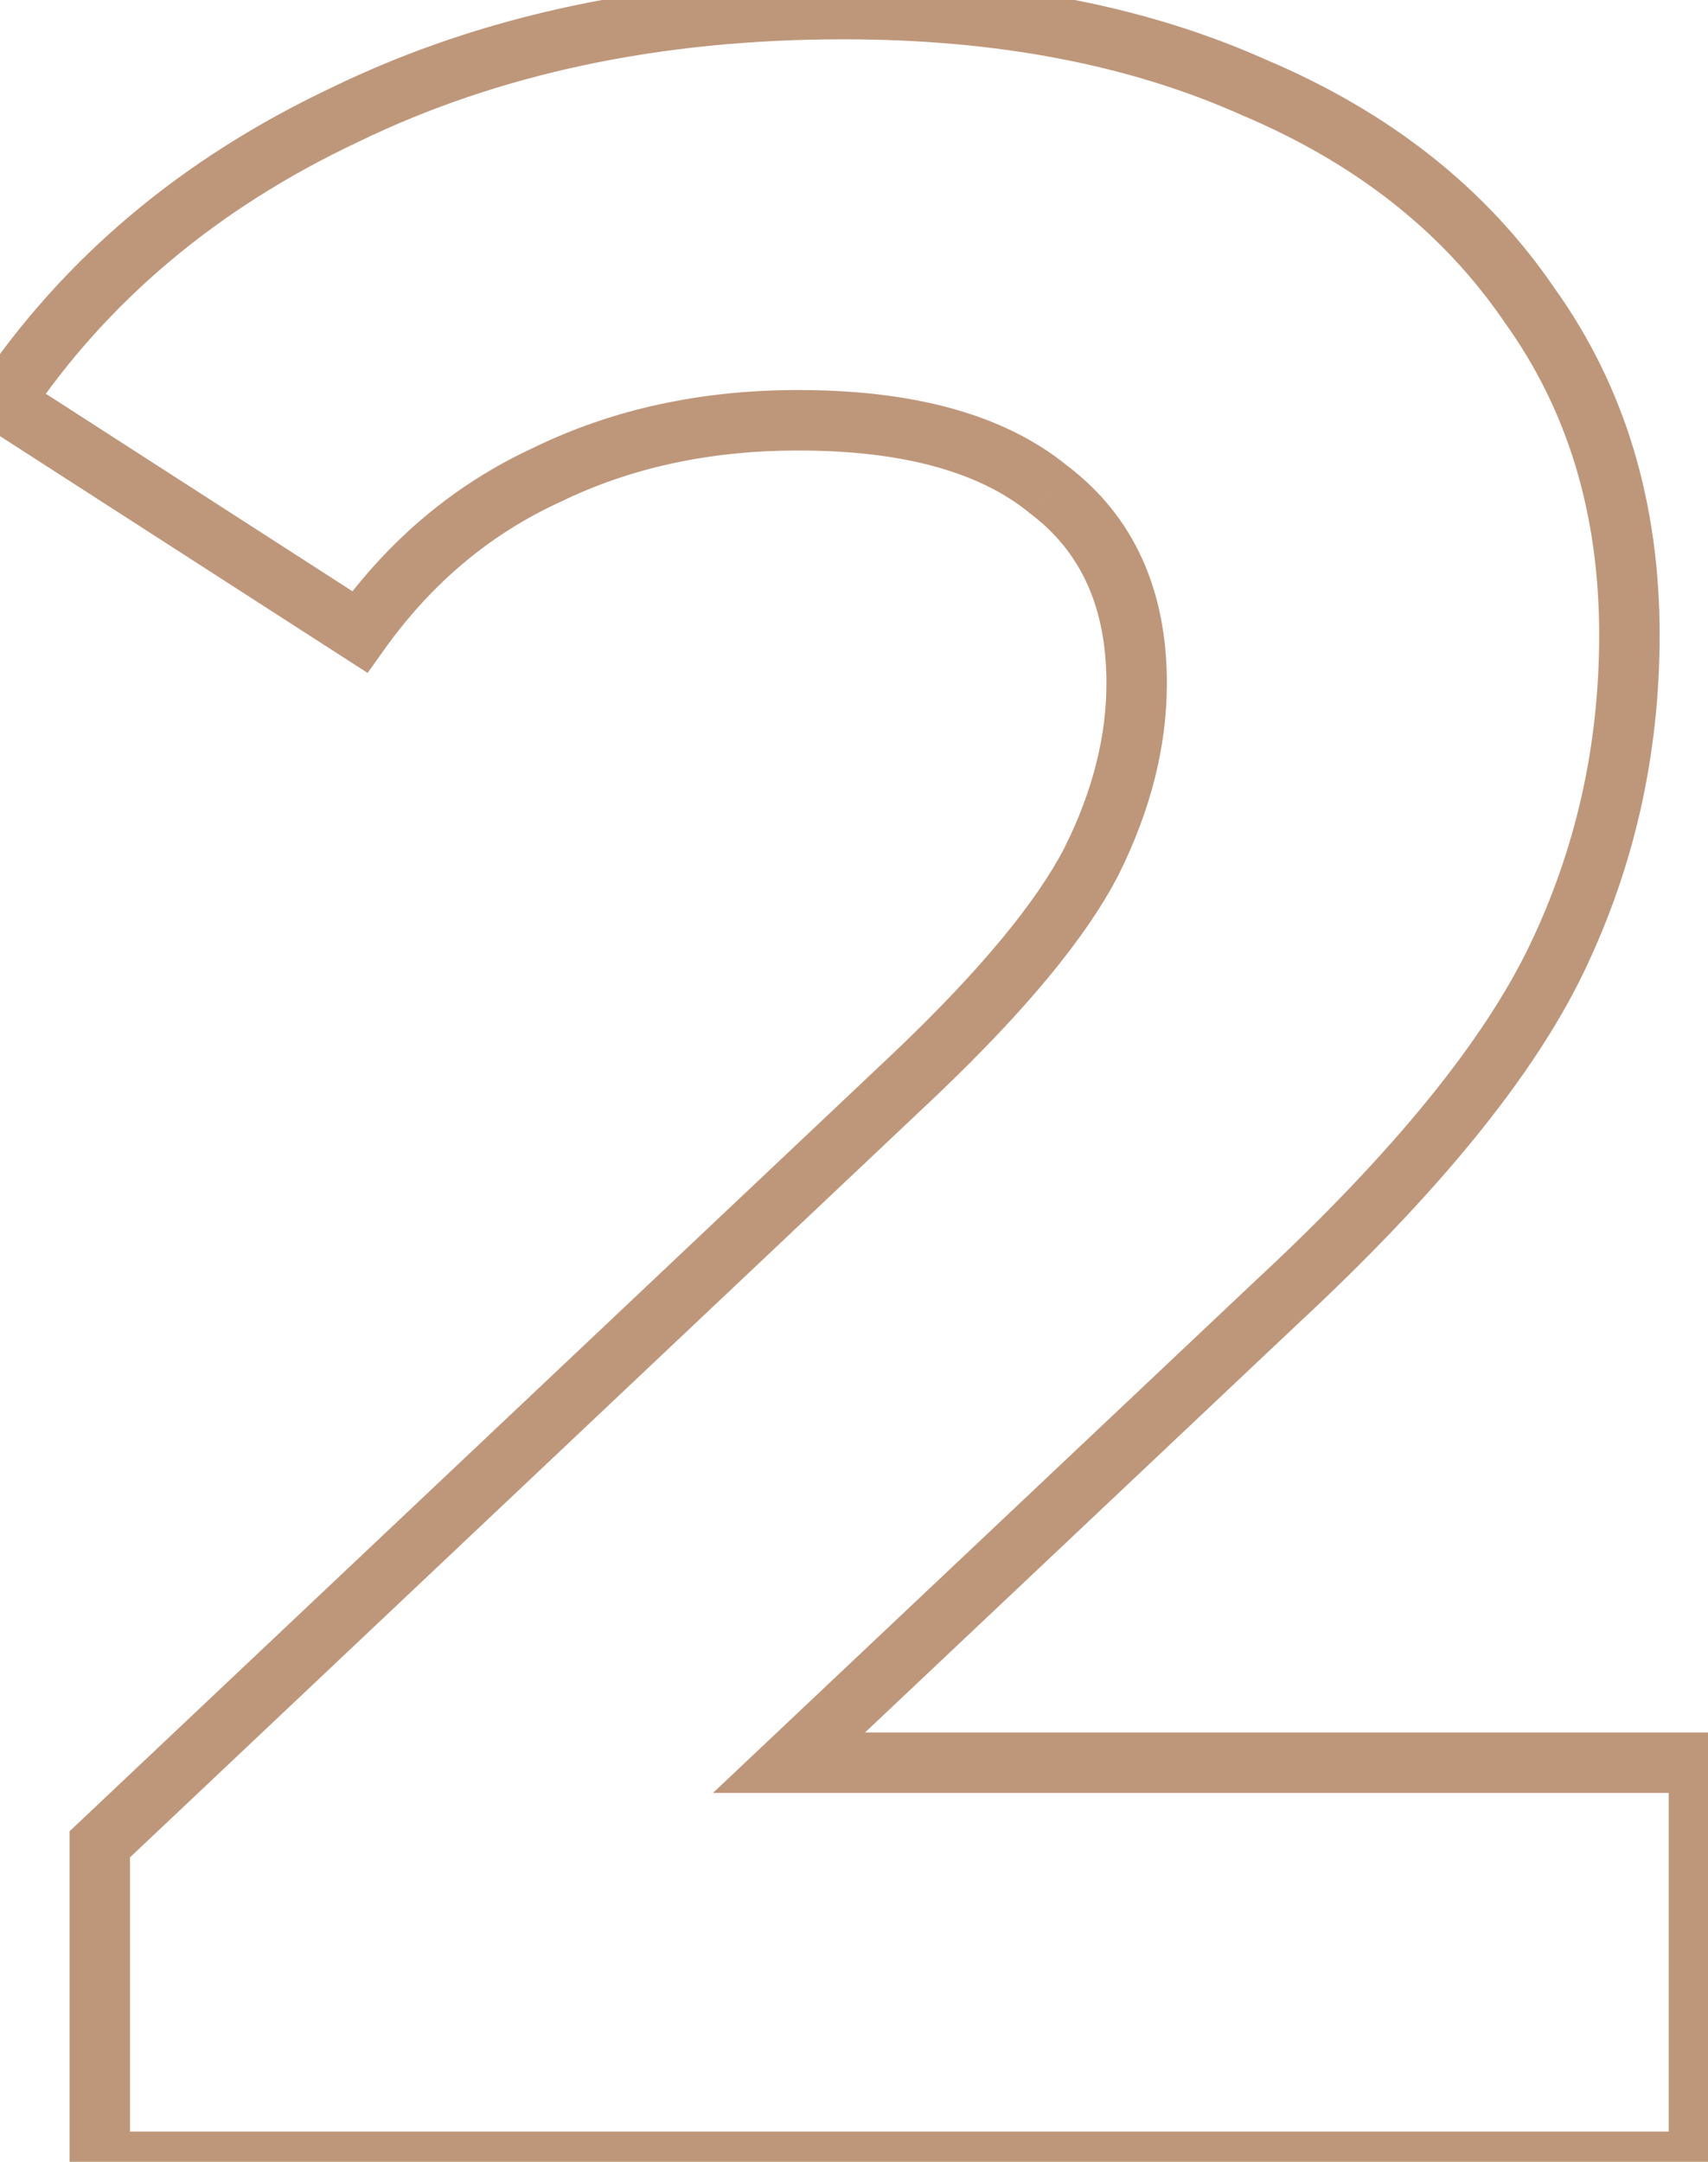 <svg width="113" height="143" viewBox="0 0 113 143" fill="none" xmlns="http://www.w3.org/2000/svg">
<path d="M112.4 116.6H114.4V114.6H112.4V116.6ZM112.4 143V145H114.4V143H112.4ZM6.6 143H4.6V145H6.6V143ZM6.6 122L5.227 120.546L4.6 121.138V122H6.6ZM60.6 71L61.973 72.454L61.98 72.448L60.6 71ZM72.2 57L73.976 57.919L73.983 57.907L73.989 57.894L72.2 57ZM69.4 32.4L68.13 33.945L68.16 33.97L68.191 33.993L69.4 32.4ZM36.2 31.4L37.035 33.217L37.055 33.208L37.075 33.199L36.2 31.4ZM23.8 41.8L22.717 43.481L24.32 44.514L25.427 42.962L23.8 41.8ZM0.2 26.6L-1.46 25.484L-2.598 27.177L-0.883 28.281L0.2 26.6ZM22.8 7.6L23.654 9.408L23.664 9.404L23.674 9.399L22.8 7.6ZM83 5.8L82.182 7.625L82.201 7.633L82.22 7.641L83 5.8ZM101.2 20.2L99.547 21.326L99.561 21.346L99.575 21.366L101.2 20.2ZM103 63.4L104.803 64.266L103 63.4ZM84.4 86.2L83.04 84.734L83.033 84.74L83.027 84.746L84.4 86.2ZM52.2 116.6L50.827 115.146L47.168 118.6H52.2V116.6ZM110.4 116.6V143H114.4V116.6H110.4ZM112.4 141H6.6V145H112.4V141ZM8.6 143V122H4.6V143H8.6ZM7.973 123.454L61.973 72.454L59.227 69.546L5.227 120.546L7.973 123.454ZM61.98 72.448C67.765 66.932 71.823 62.082 73.976 57.919L70.424 56.081C68.577 59.651 64.902 64.135 59.22 69.552L61.98 72.448ZM73.989 57.894C76.106 53.66 77.2 49.422 77.2 45.2H73.2C73.2 48.711 72.294 52.34 70.411 56.106L73.989 57.894ZM77.2 45.2C77.2 39.084 75.055 34.18 70.609 30.807L68.191 33.993C71.478 36.487 73.2 40.116 73.2 45.2H77.2ZM70.669 30.855C66.434 27.375 60.367 25.8 52.8 25.8V29.8C59.9 29.8 64.899 31.291 68.13 33.945L70.669 30.855ZM52.8 25.8C46.4 25.8 40.562 27.054 35.325 29.602L37.075 33.199C41.705 30.946 46.934 29.8 52.8 29.8V25.8ZM35.365 29.583C30.097 32.003 25.697 35.704 22.172 40.638L25.427 42.962C28.57 38.563 32.436 35.33 37.035 33.217L35.365 29.583ZM24.883 40.119L1.283 24.919L-0.883 28.281L22.717 43.481L24.883 40.119ZM1.86 27.716C7.109 19.907 14.352 13.801 23.654 9.408L21.946 5.792C12.048 10.466 4.225 17.027 -1.46 25.484L1.86 27.716ZM23.674 9.399C32.961 4.884 43.654 2.6 55.8 2.6V-1.4C43.146 -1.4 31.839 0.982 21.926 5.801L23.674 9.399ZM55.8 2.6C65.981 2.6 74.757 4.297 82.182 7.625L83.818 3.975C75.776 0.37 66.419 -1.4 55.8 -1.4V2.6ZM82.22 7.641C89.779 10.845 95.523 15.416 99.547 21.326L102.853 19.074C98.344 12.451 91.954 7.422 83.78 3.958L82.22 7.641ZM99.575 21.366C103.704 27.121 105.8 33.969 105.8 42H109.8C109.8 33.231 107.496 25.545 102.825 19.034L99.575 21.366ZM105.8 42C105.8 49.309 104.264 56.146 101.197 62.535L104.803 64.266C108.136 57.321 109.8 49.891 109.8 42H105.8ZM101.197 62.535C98.156 68.87 92.166 76.269 83.04 84.734L85.76 87.666C95.034 79.064 101.444 71.263 104.803 64.266L101.197 62.535ZM83.027 84.746L50.827 115.146L53.573 118.054L85.773 87.654L83.027 84.746ZM52.2 118.6H112.4V114.6H52.2V118.6Z" fill="#9C6137" fill-opacity="0.66"/>
</svg>
